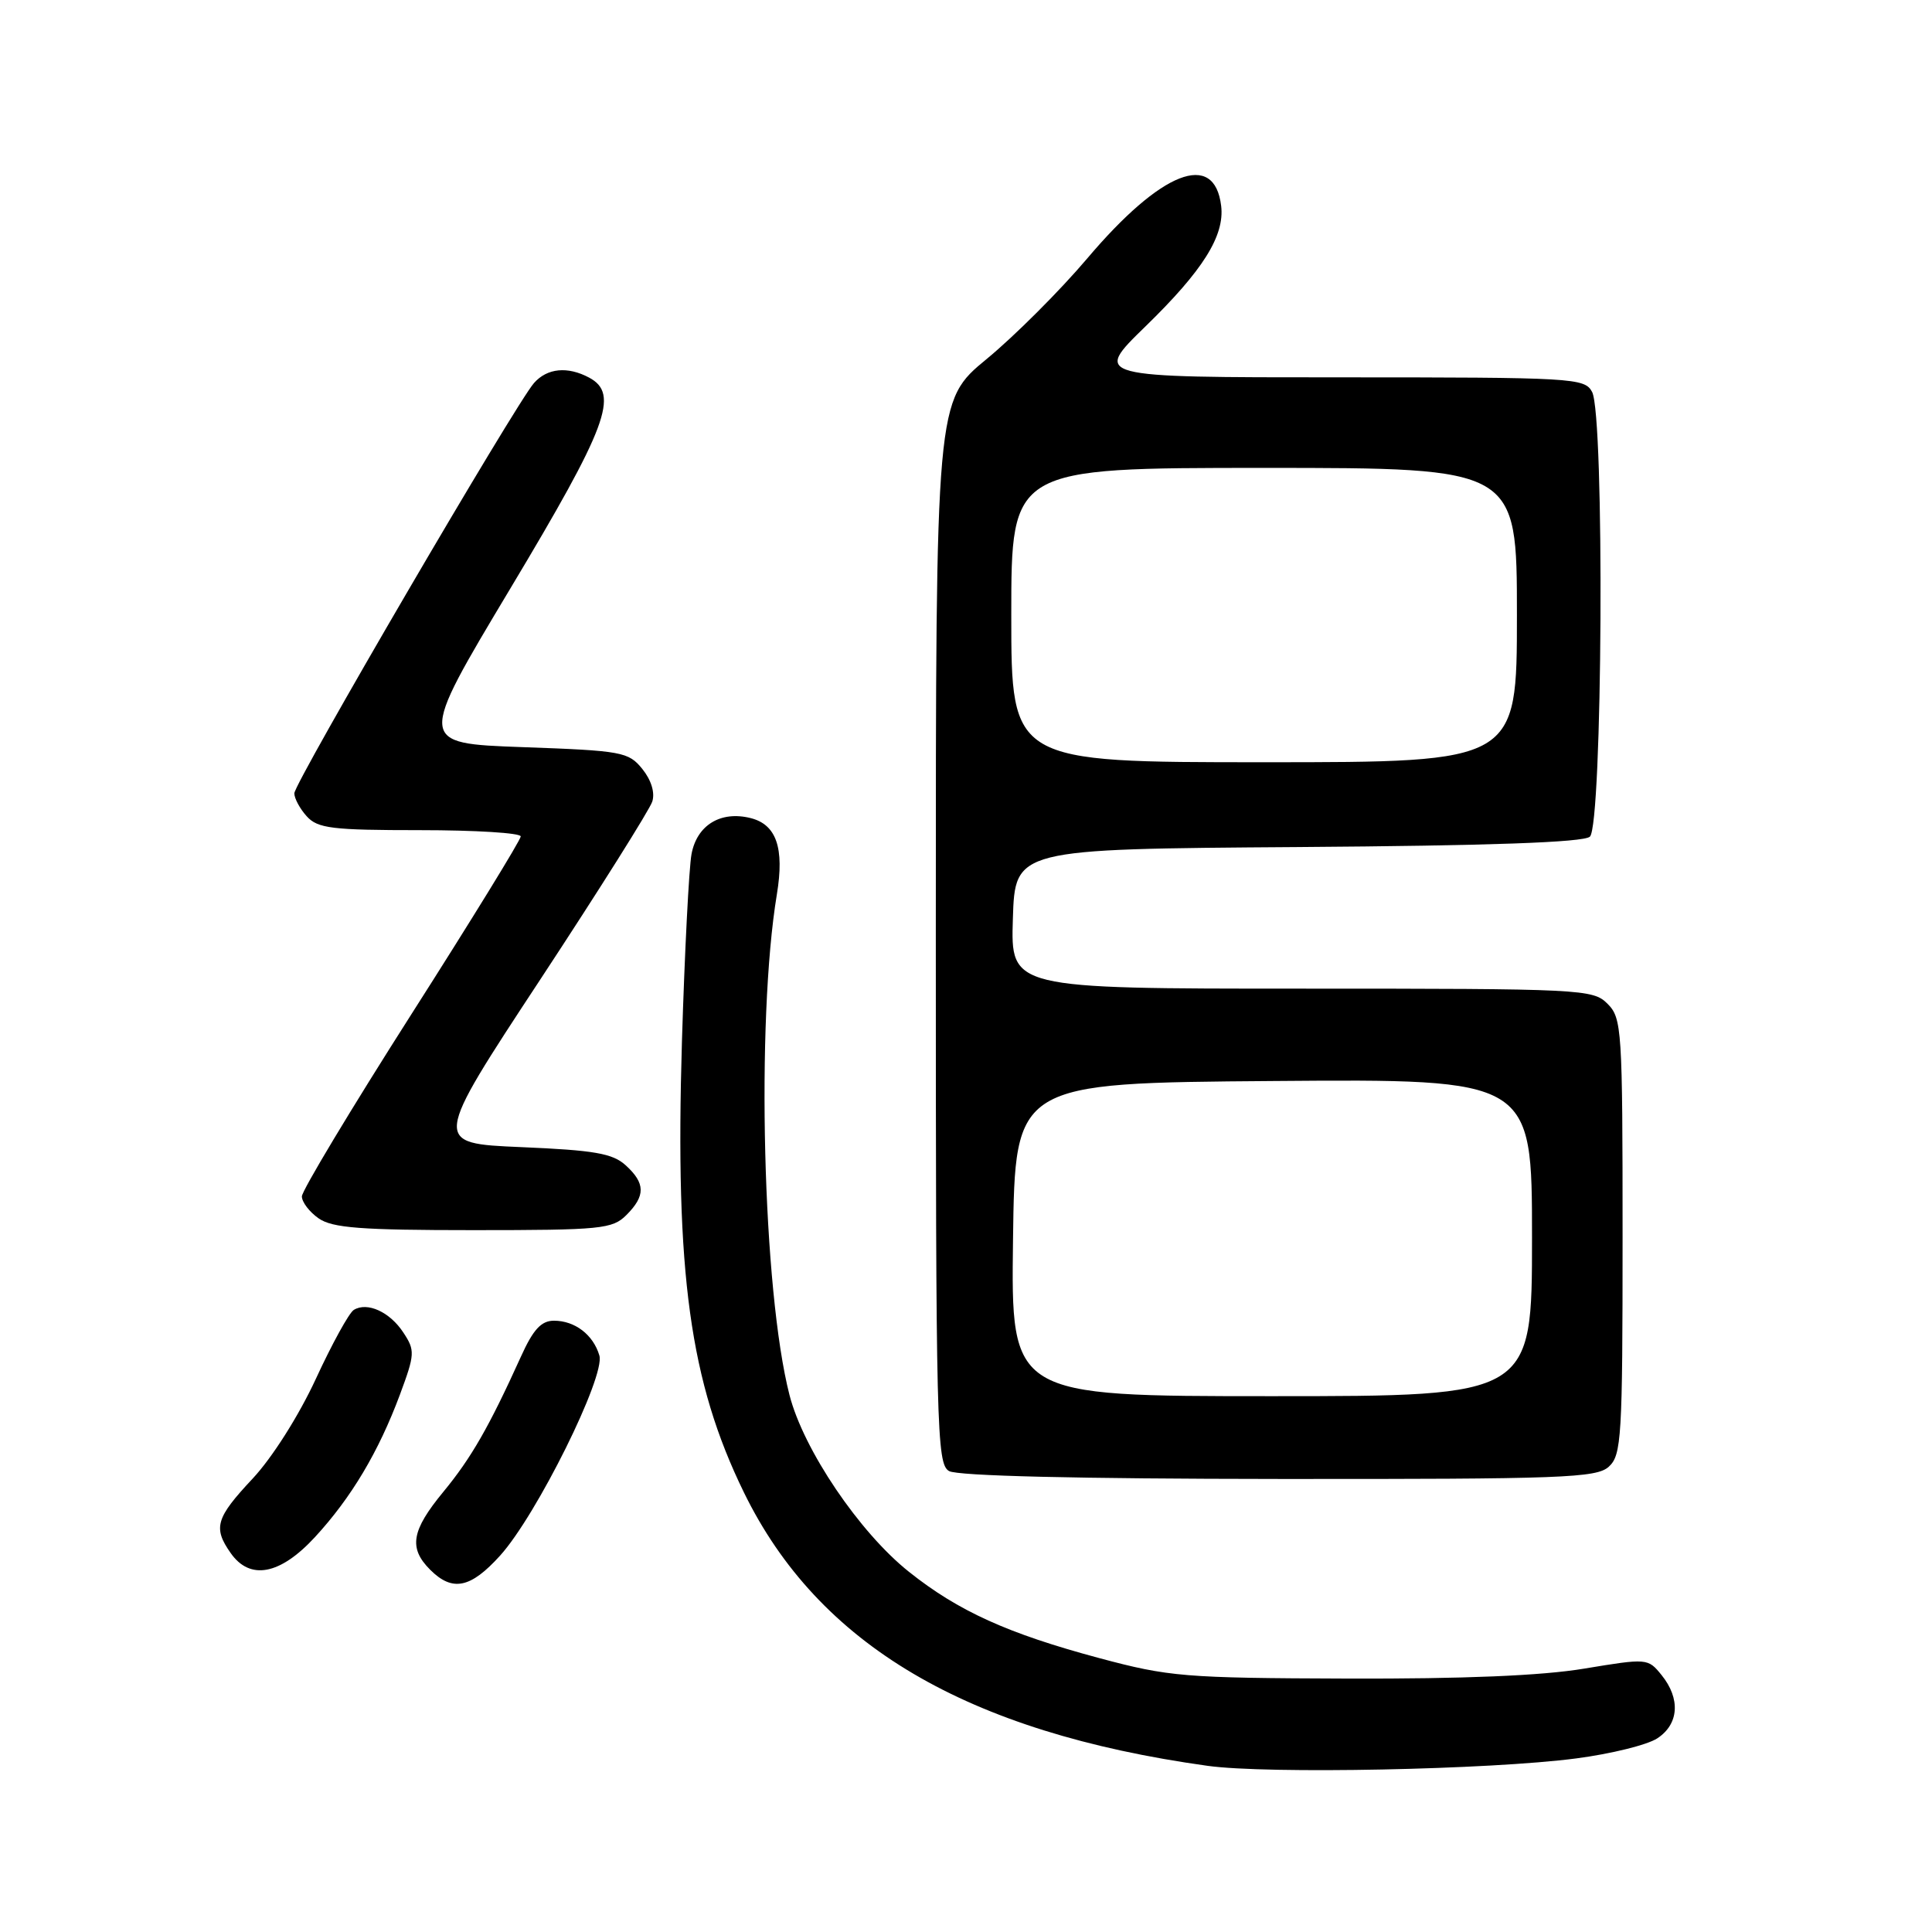 <?xml version="1.0" encoding="UTF-8" standalone="no"?>
<!DOCTYPE svg PUBLIC "-//W3C//DTD SVG 1.1//EN" "http://www.w3.org/Graphics/SVG/1.1/DTD/svg11.dtd" >
<svg xmlns="http://www.w3.org/2000/svg" xmlns:xlink="http://www.w3.org/1999/xlink" version="1.1" viewBox="0 0 256 256">
 <g >
 <path fill="currentColor"
d=" M 208.85 233.00 C 213.45 232.40 218.28 231.21 219.60 230.34 C 222.47 228.46 222.70 225.09 220.17 221.96 C 218.36 219.72 218.26 219.72 209.92 221.10 C 204.29 222.04 193.87 222.47 178.50 222.42 C 156.94 222.35 154.89 222.18 145.67 219.71 C 133.55 216.46 126.99 213.49 120.45 208.28 C 113.88 203.06 106.46 192.08 104.61 184.84 C 101.06 170.99 100.16 135.33 102.94 118.50 C 103.95 112.36 102.88 109.26 99.46 108.40 C 95.50 107.41 92.35 109.32 91.63 113.17 C 91.29 115.00 90.72 126.18 90.36 138.01 C 89.44 168.77 91.41 183.08 98.57 197.75 C 108.43 217.94 128.08 229.53 160.00 233.98 C 167.94 235.09 197.43 234.50 208.85 233.00 Z  M 66.27 206.12 C 71.10 200.78 80.24 182.36 79.42 179.61 C 78.61 176.86 76.18 175.00 73.40 175.00 C 71.72 175.00 70.65 176.16 69.03 179.75 C 64.80 189.08 62.45 193.18 58.75 197.67 C 54.51 202.81 54.12 205.12 57.00 208.00 C 59.95 210.95 62.35 210.46 66.27 206.12 Z  M 41.72 203.69 C 46.55 198.45 50.16 192.39 52.99 184.80 C 54.98 179.44 55.01 178.94 53.46 176.59 C 51.67 173.84 48.67 172.47 46.88 173.57 C 46.25 173.96 43.99 178.07 41.85 182.71 C 39.59 187.59 36.07 193.15 33.48 195.92 C 28.59 201.14 28.21 202.43 30.56 205.78 C 33.12 209.44 37.10 208.69 41.72 203.69 Z  M 213.17 194.35 C 214.86 192.81 215.00 190.52 215.00 163.85 C 215.00 136.33 214.91 134.91 213.00 133.00 C 211.07 131.07 209.67 131.00 172.46 131.00 C 133.92 131.00 133.92 131.00 134.21 121.75 C 134.50 112.50 134.50 112.50 171.91 112.24 C 197.50 112.06 209.75 111.62 210.66 110.87 C 212.35 109.46 212.63 55.05 210.96 51.93 C 209.97 50.08 208.54 50.00 177.39 50.00 C 144.84 50.00 144.84 50.00 151.78 43.25 C 159.39 35.85 162.29 31.24 161.81 27.28 C 160.92 19.90 153.86 22.67 144.06 34.25 C 140.45 38.51 134.46 44.50 130.75 47.56 C 124.00 53.12 124.00 53.12 124.00 123.51 C 124.00 189.49 124.11 193.96 125.75 194.92 C 126.86 195.57 142.81 195.95 169.42 195.97 C 207.05 196.00 211.53 195.83 213.17 194.35 Z  M 83.00 161.00 C 85.55 158.45 85.53 156.79 82.90 154.40 C 81.17 152.83 78.75 152.41 69.06 152.00 C 57.31 151.50 57.31 151.50 71.57 129.82 C 79.41 117.90 86.09 107.28 86.43 106.21 C 86.81 105.03 86.29 103.35 85.11 101.89 C 83.28 99.63 82.44 99.47 69.25 99.00 C 55.33 98.50 55.33 98.50 67.61 78.00 C 80.49 56.51 82.10 52.20 78.07 50.04 C 75.21 48.51 72.51 48.77 70.76 50.75 C 68.37 53.43 39.00 103.72 39.00 105.12 C 39.00 105.79 39.74 107.17 40.65 108.17 C 42.10 109.77 44.00 110.00 55.65 110.00 C 62.99 110.00 69.00 110.37 69.00 110.83 C 69.00 111.29 62.48 121.90 54.50 134.41 C 46.52 146.93 40.00 157.78 40.00 158.53 C 40.00 159.28 41.00 160.59 42.22 161.44 C 44.04 162.71 47.80 163.00 62.72 163.00 C 79.67 163.00 81.15 162.85 83.00 161.00 Z  M 134.23 164.25 C 134.50 143.50 134.50 143.50 168.75 143.24 C 203.00 142.97 203.00 142.97 203.00 163.99 C 203.00 185.00 203.00 185.00 168.48 185.00 C 133.96 185.00 133.96 185.00 134.23 164.25 Z  M 134.00 81.50 C 134.00 62.00 134.00 62.00 167.50 62.00 C 201.00 62.00 201.00 62.00 201.00 81.50 C 201.00 101.00 201.00 101.00 167.50 101.00 C 134.00 101.00 134.00 101.00 134.00 81.50 Z "/>
</g>
</svg>